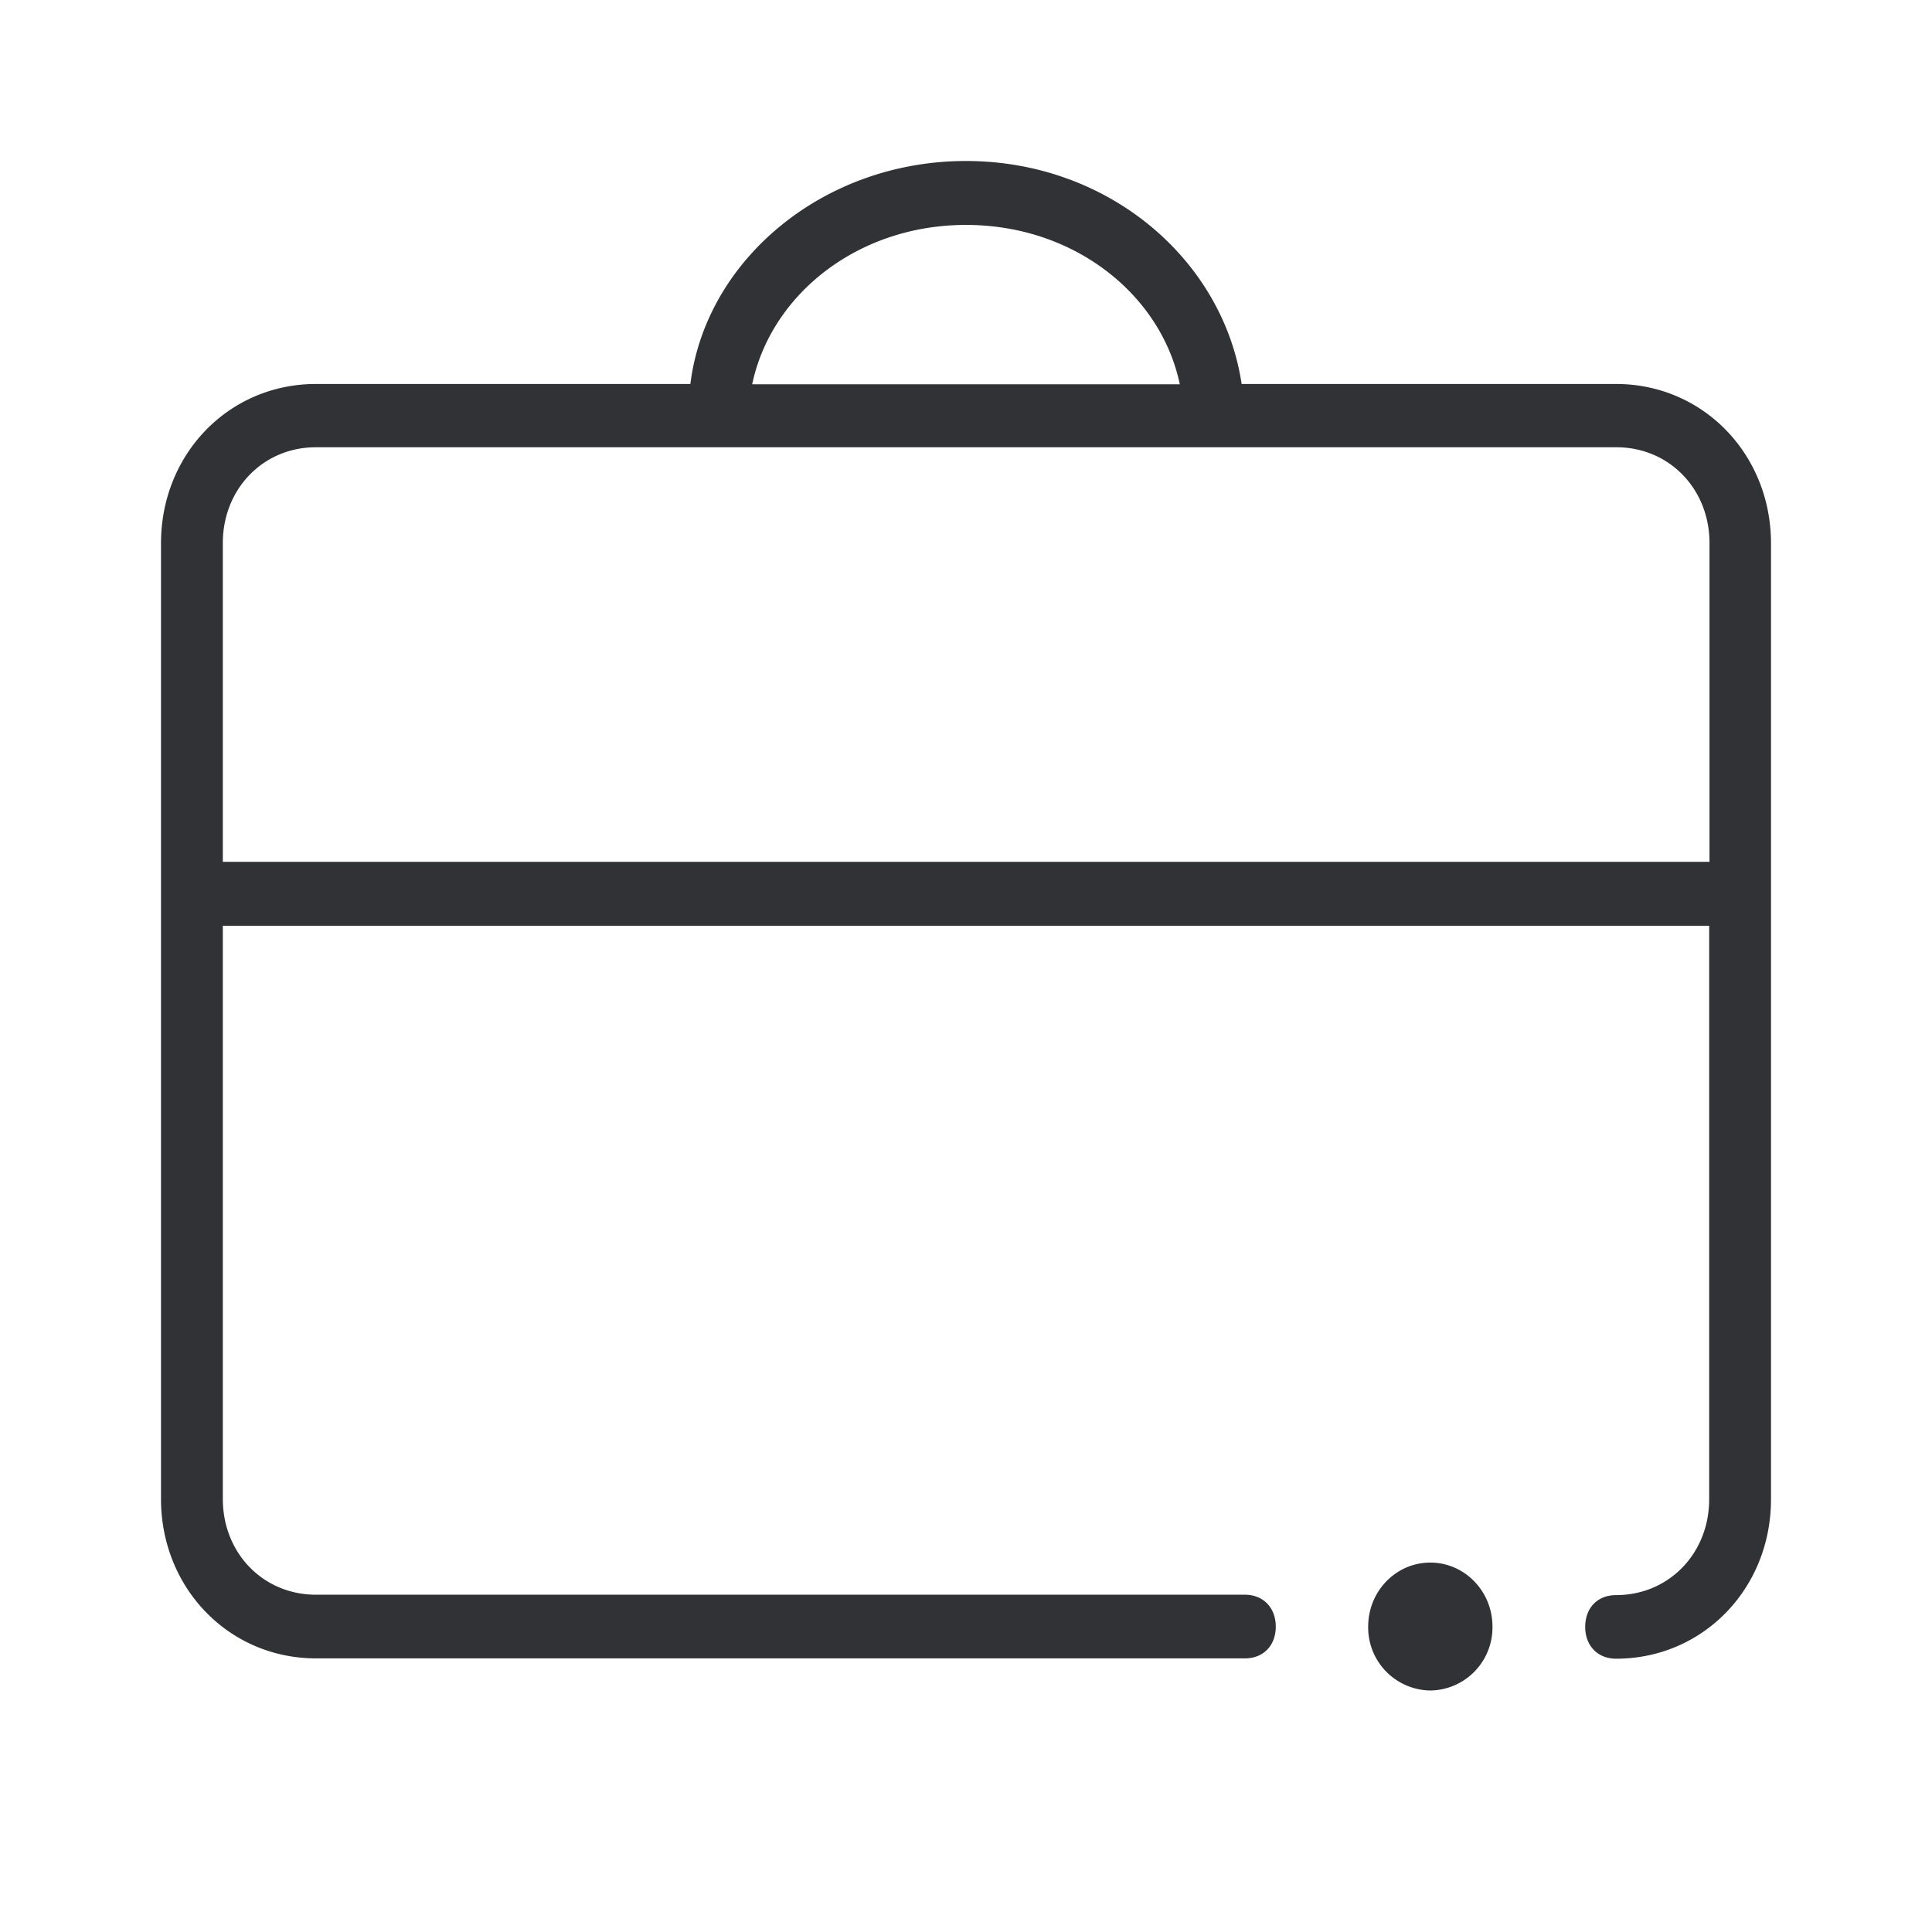 <svg width="24" height="24" xmlns="http://www.w3.org/2000/svg"><path d="M17.768 19.411c.426 0 .772.356.772.795a.783.783 0 0 1-.772.794.783.783 0 0 1-.772-.794c0-.44.346-.795.772-.795ZM12 2c1.772 0 3.192 1.227 3.424 2.77h4.652c1.08 0 1.924.873 1.924 1.98v11.875c0 1.111-.848 1.98-1.924 1.98-.228 0-.384-.16-.384-.395 0-.235.152-.395.384-.395.656 0 1.156-.52 1.156-1.19V11.5H2.768v7.12c0 .676.504 1.19 1.156 1.19h11.54c.228 0 .384.161.384.396 0 .234-.152.395-.384.395H3.924C2.844 20.6 2 19.728 2 18.62V6.75c0-1.111.844-1.98 1.924-1.98h4.652C8.768 3.227 10.228 2 12 2Zm8.08 3.556H3.924c-.656 0-1.156.519-1.156 1.19v3.96h18.468v-3.96c0-.675-.504-1.19-1.156-1.19ZM12 2.794c-1.348 0-2.424.869-2.656 1.98h5.312c-.232-1.111-1.308-1.98-2.656-1.98Z" fill="#313235" fill-rule="nonzero"/></svg>